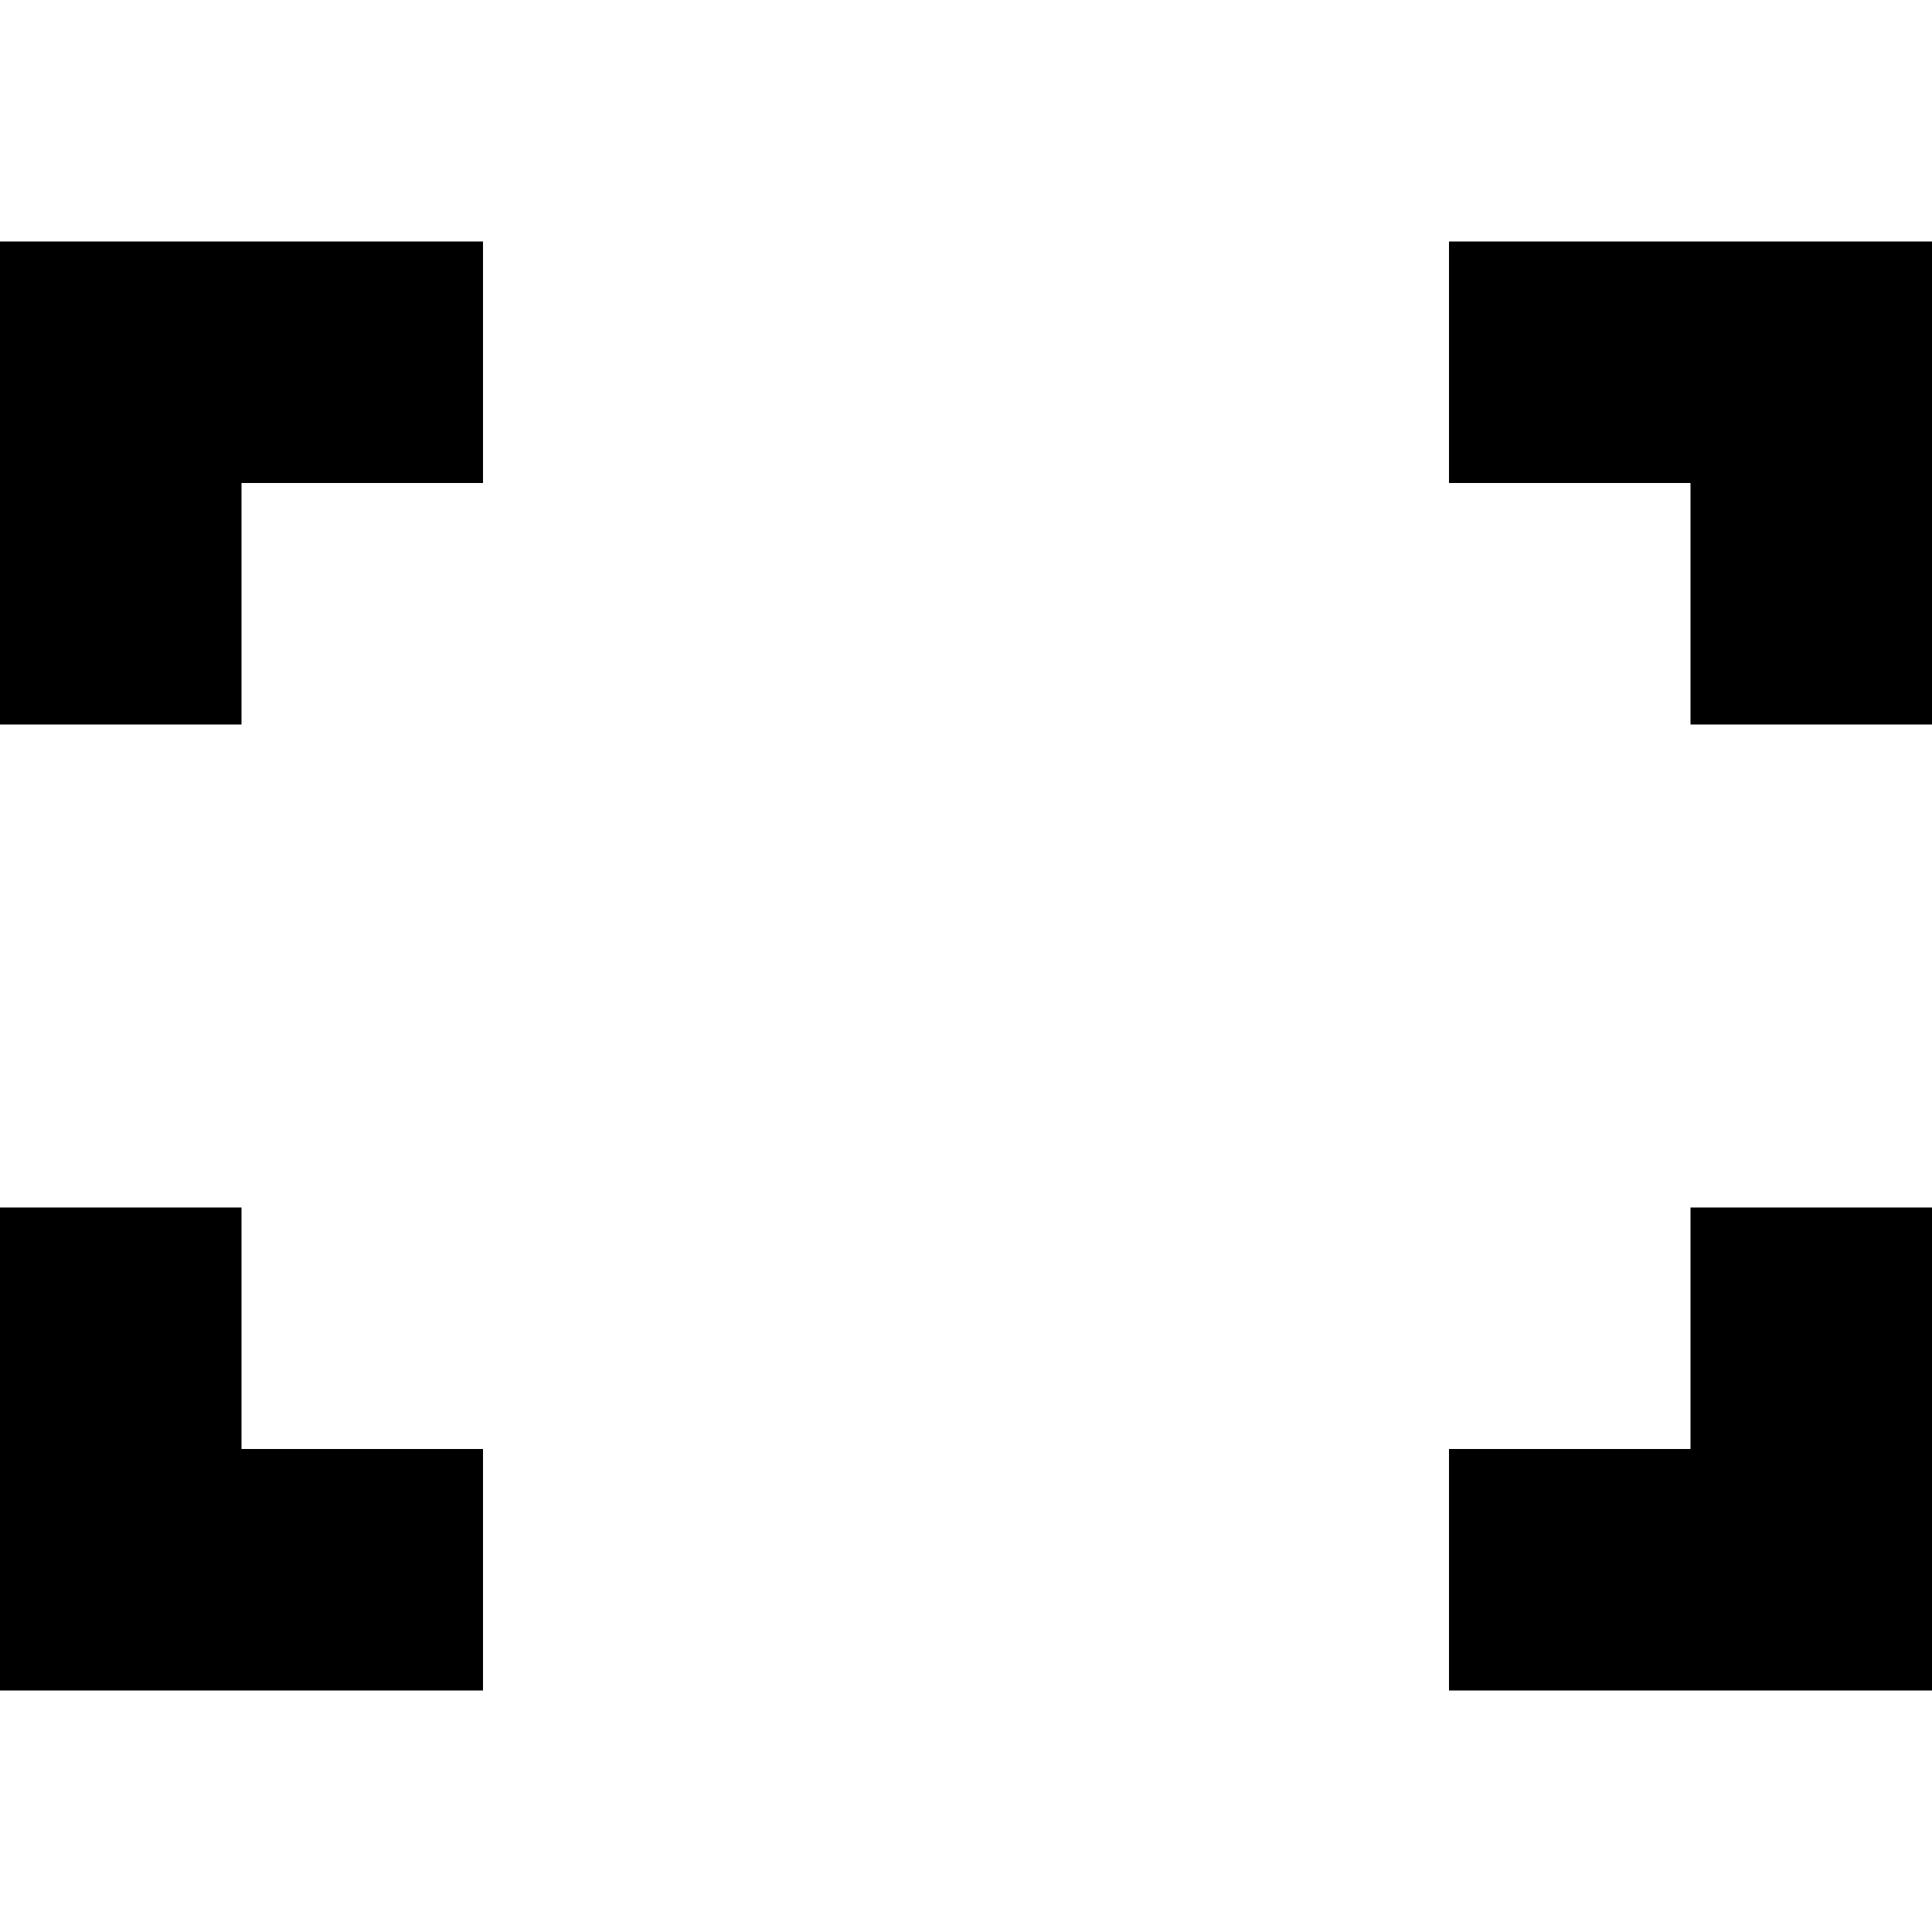 <?xml version="1.0" encoding="utf-8"?>
<!-- Generator: Adobe Illustrator 17.1.0, SVG Export Plug-In . SVG Version: 6.00 Build 0)  -->
<!DOCTYPE svg PUBLIC "-//W3C//DTD SVG 1.1//EN" "http://www.w3.org/Graphics/SVG/1.1/DTD/svg11.dtd">
<svg version="1.1" id="Layer_1" xmlns="http://www.w3.org/2000/svg" xmlns:xlink="http://www.w3.org/1999/xlink" x="0px" y="0px"
	 width="1024px" height="1024px" viewBox="0 0 1024 1024" enable-background="new 0 0 1024 1024" xml:space="preserve">
<g>
	<polygon points="0,128 0,256 0,384 128,384 128,256 256,256 256,128 128,128 	"/>
	<polygon points="128,640 0,640 0,768 0,896 128,896 256,896 256,768 128,768 	"/>
	<polygon points="896,768 768,768 768,896 896,896 1024,896 1024,768 1024,640 896,640 	"/>
	<polygon points="896,128 768,128 768,256 896,256 896,384 1024,384 1024,256 1024,128 	"/>
</g>
</svg>
